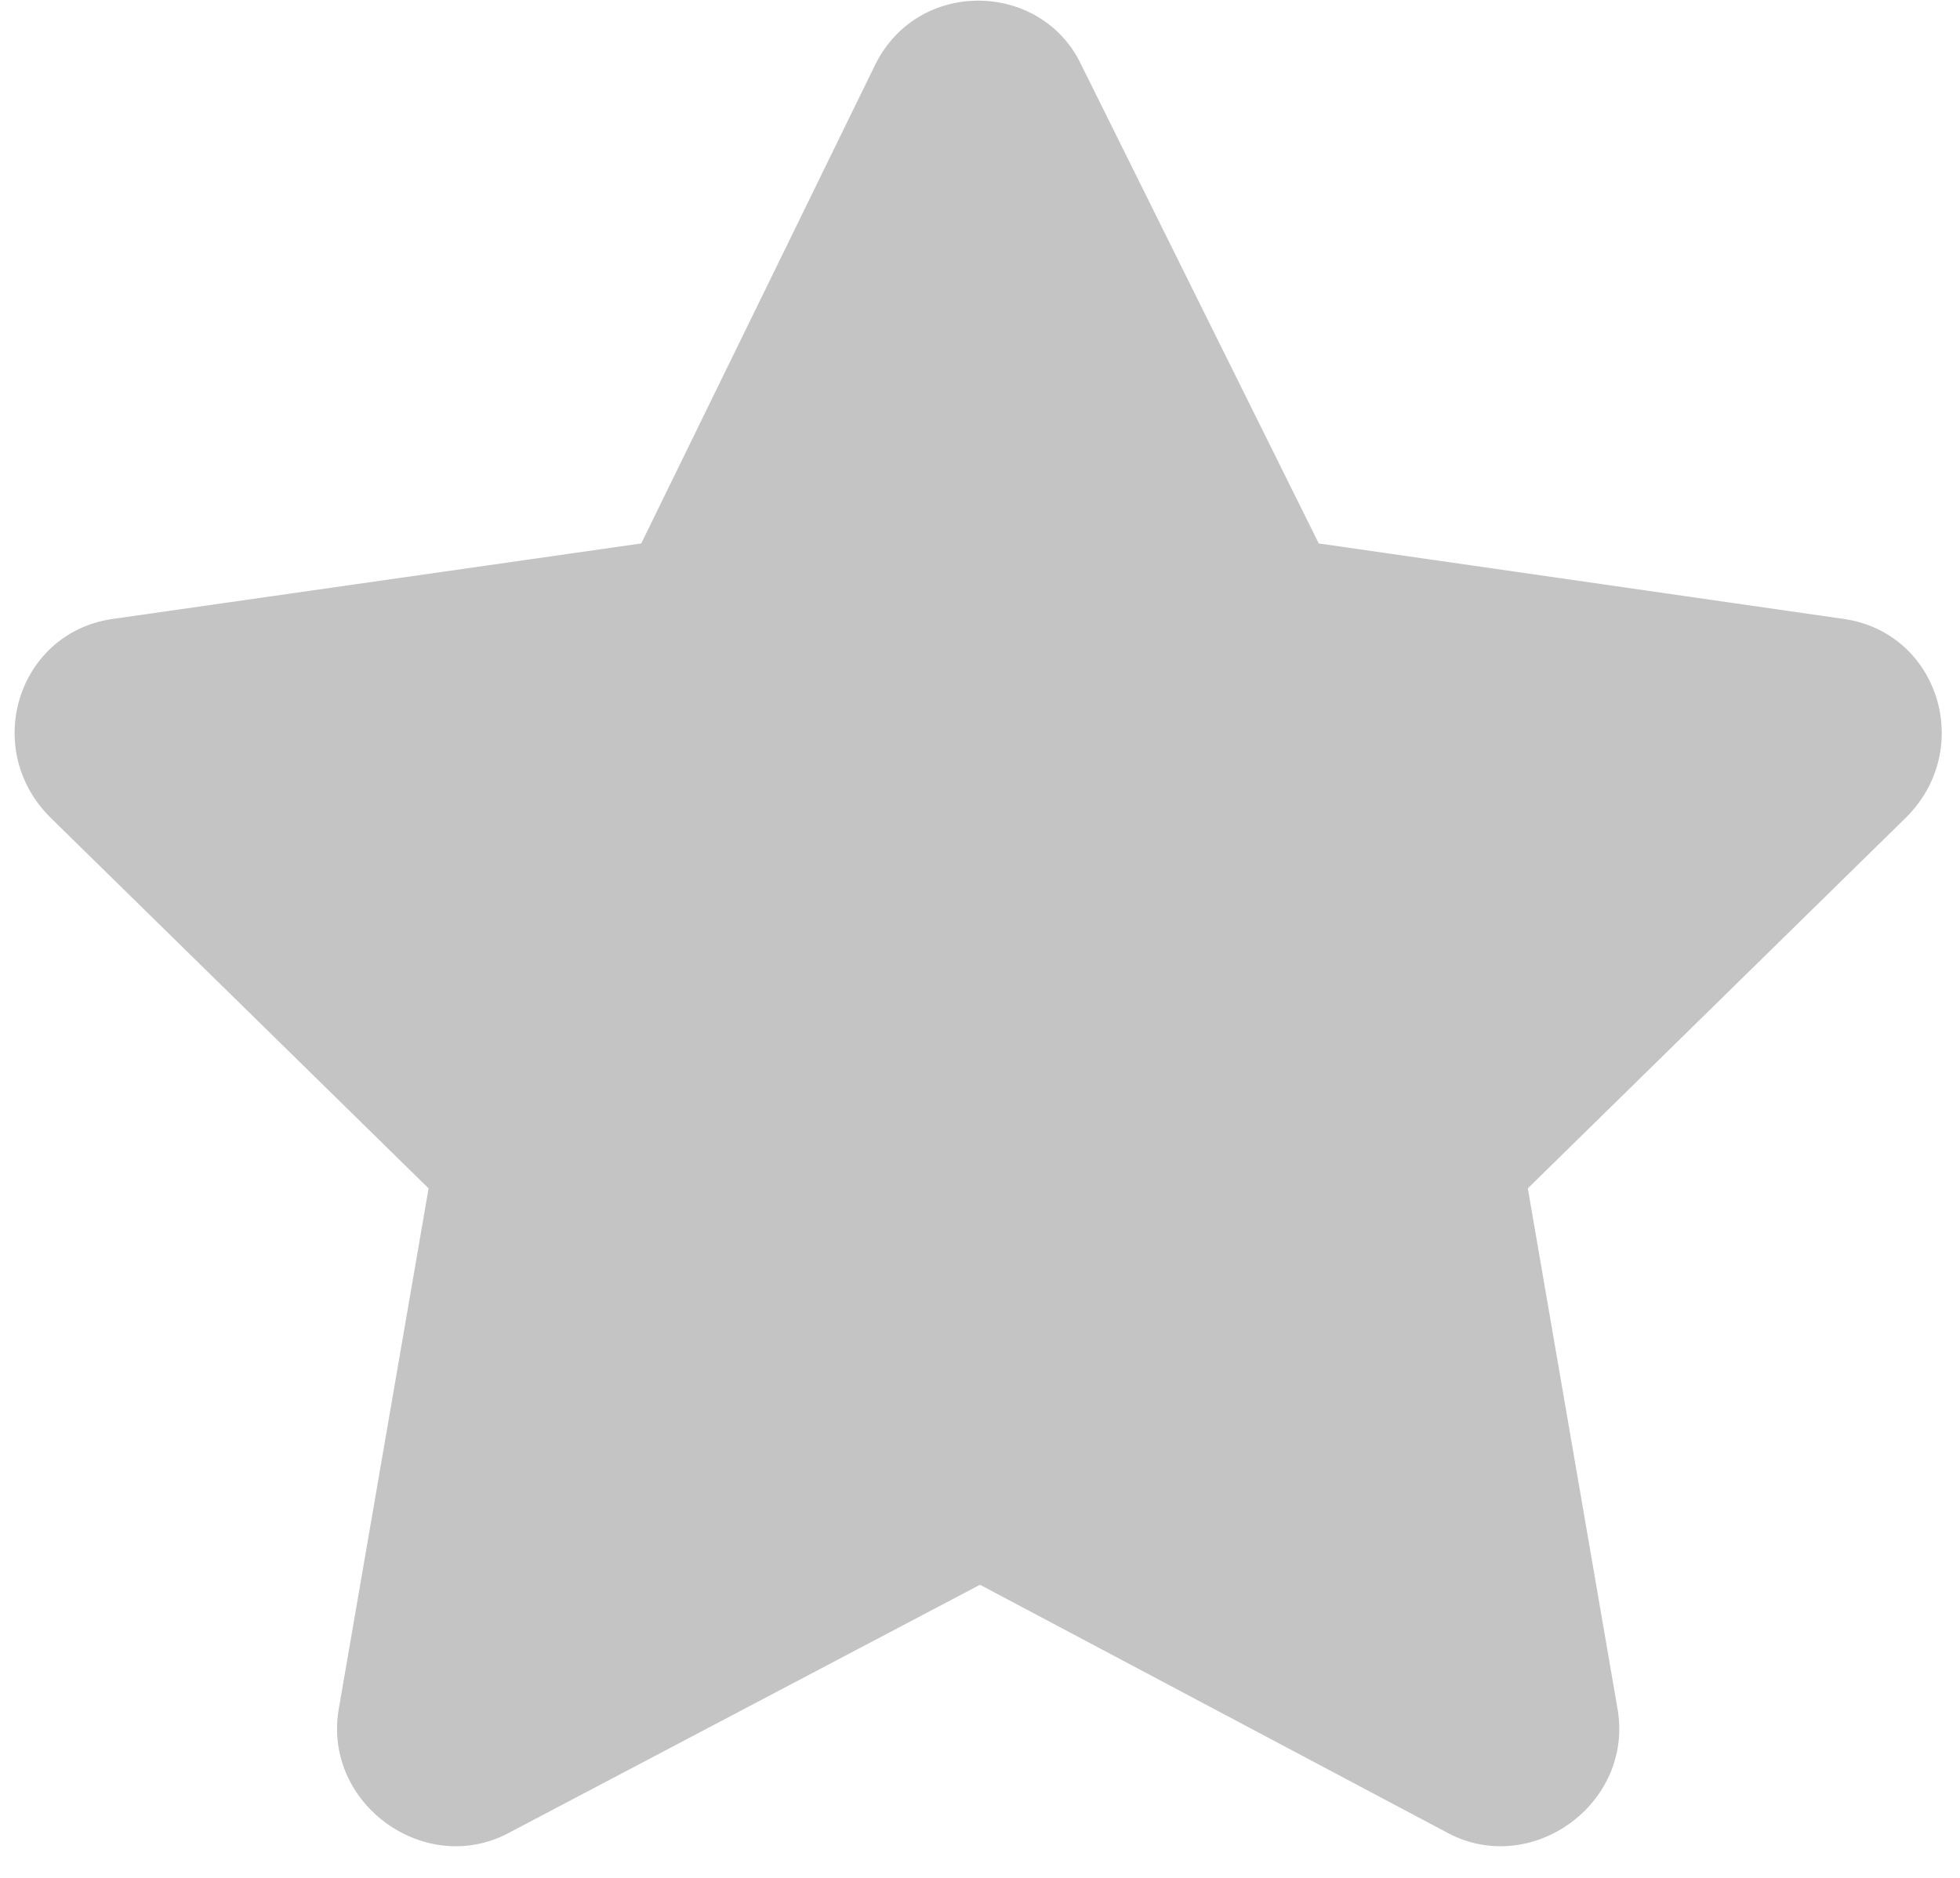 <svg width="24" height="23" viewBox="0 0 24 23" fill="none" xmlns="http://www.w3.org/2000/svg">
<path d="M10.72 0.786L7.852 6.656L1.364 7.583C0.217 7.759 -0.225 9.171 0.614 10.01L5.248 14.555L4.144 20.955C3.968 22.102 5.204 22.985 6.219 22.455L12 19.41L17.737 22.455C18.752 22.985 19.988 22.102 19.811 20.955L18.708 14.555L23.342 10.01C24.18 9.171 23.739 7.759 22.592 7.583L16.148 6.656L13.236 0.786C12.75 -0.229 11.25 -0.273 10.72 0.786Z" fill="#C4C4C4"/>
</svg>
